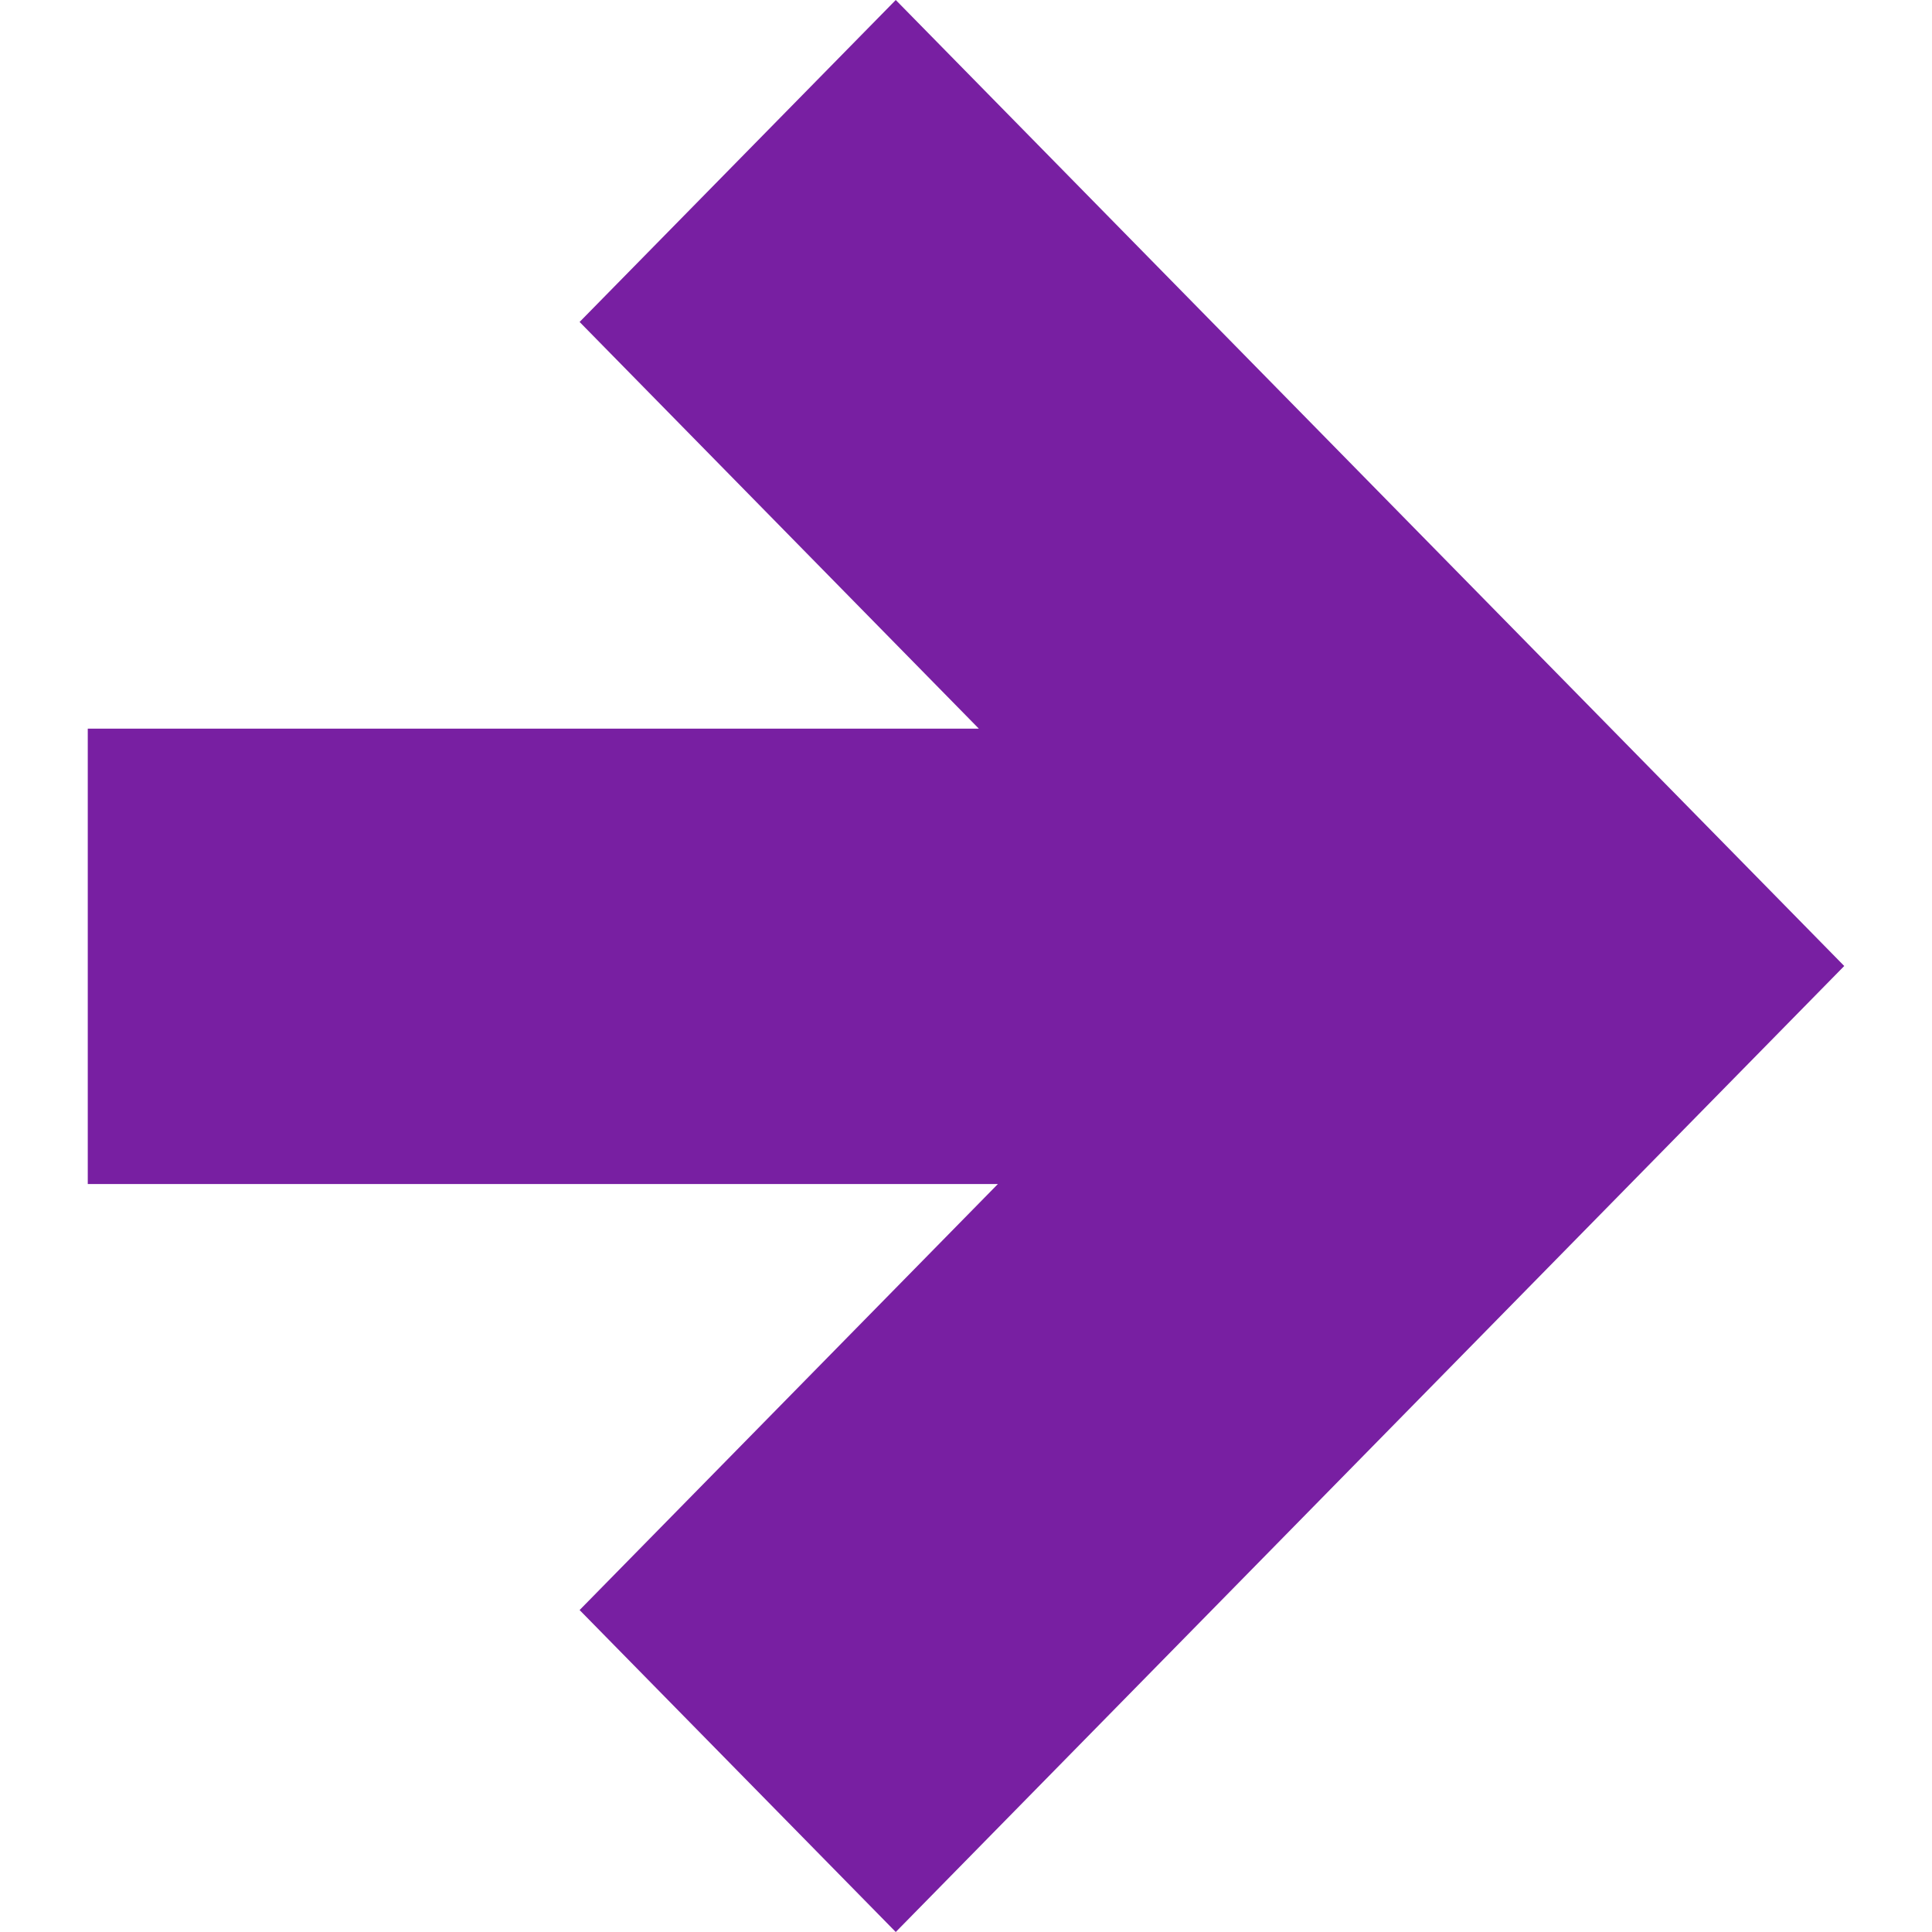 <svg width="14" height="14" viewBox="0 0 14 14" fill="none" xmlns="http://www.w3.org/2000/svg">
<g clip-path="url(#clip0_779_14)">
<path d="M6.491 0L13.364 7L6.491 14L4.2 11.667L7.231 8.58H0.636V5.28H7.093L4.2 2.333L6.491 0Z" fill="#781FA2"/>
</g>
<defs>
<clipPath id="clip0_779_14">
<rect width="14" height="14" fill="white"/>
</clipPath>
</defs>
</svg>

